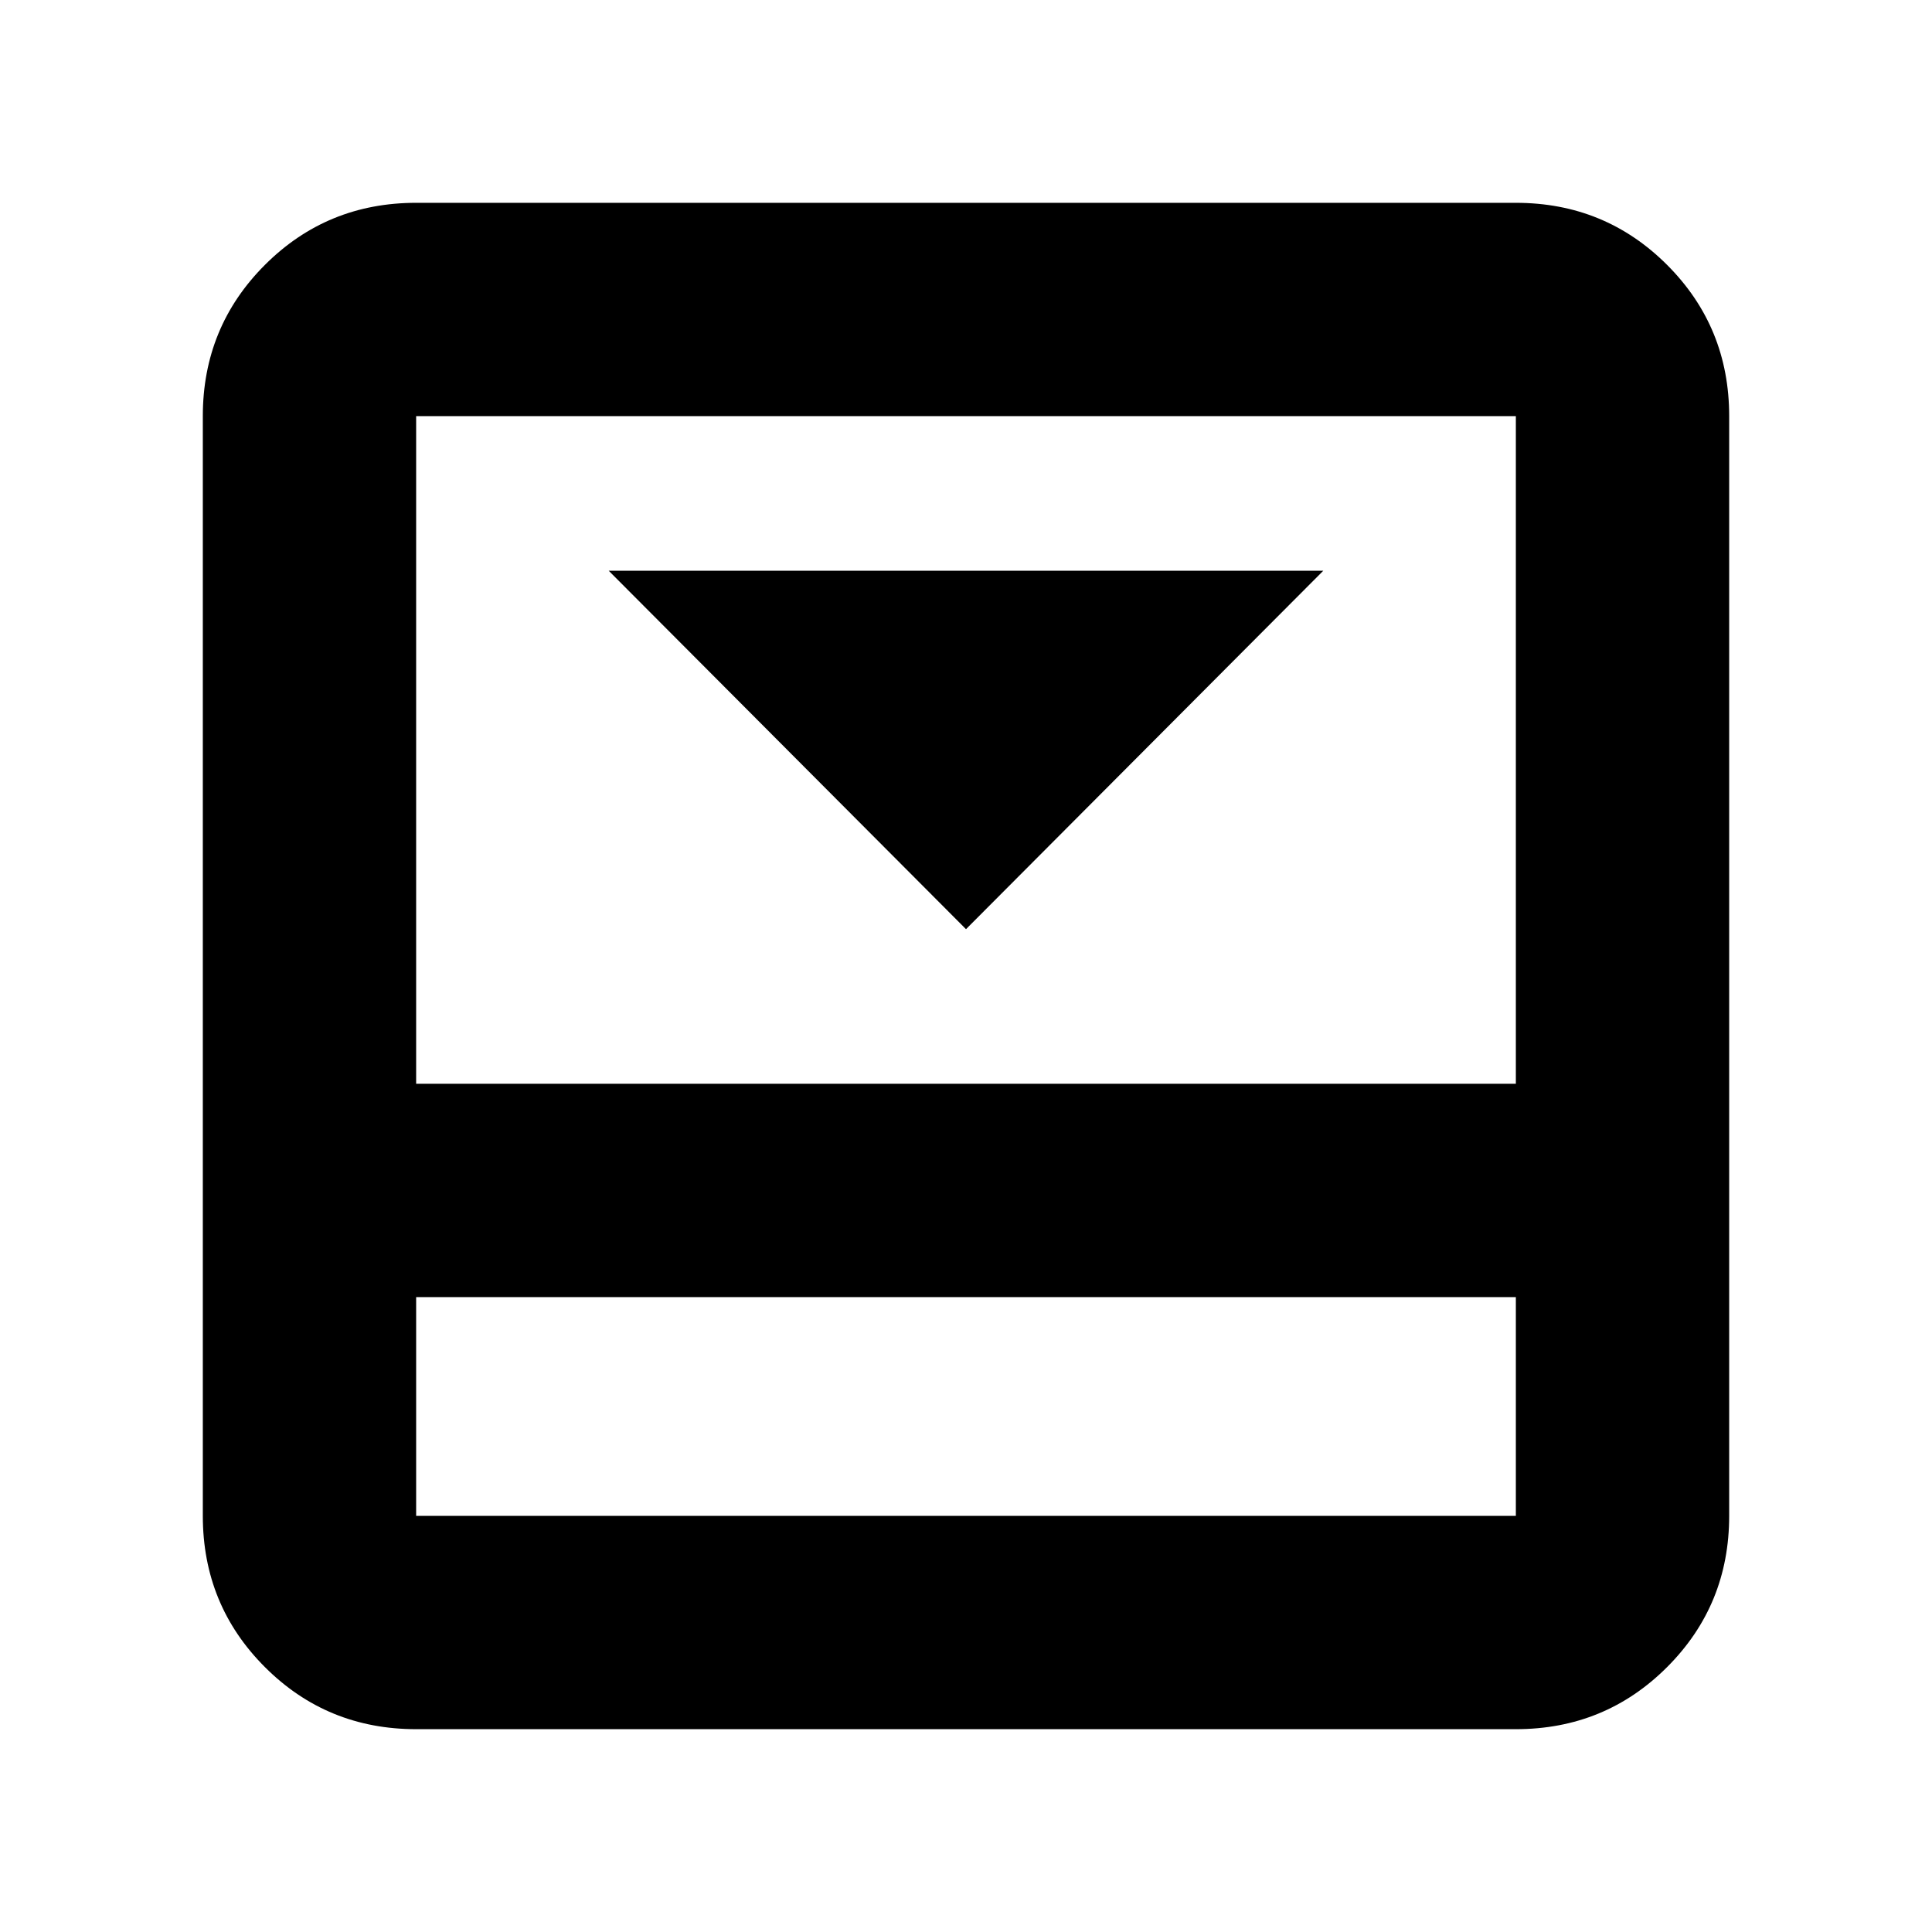 <svg xmlns="http://www.w3.org/2000/svg" height="24" viewBox="0 -960 960 960" width="24"><path d="m480-498.3 177.52-178.09H302.48L480-498.3Zm273.22-360.92q44.3 0 75.15 30.85 30.85 30.85 30.85 75.15v546.44q0 44.3-30.85 75.15-30.85 30.85-75.15 30.85H206.78q-44.3 0-75.15-30.85-30.85-30.85-30.85-75.15v-546.44q0-44.3 30.85-75.15 30.85-30.85 75.15-30.85h546.44ZM206.78-315.48v108.7h546.44v-108.7H206.78Zm546.44-106v-331.74H206.78v331.74h546.44Zm-546.44 106v108.7-108.7Z"/></svg>